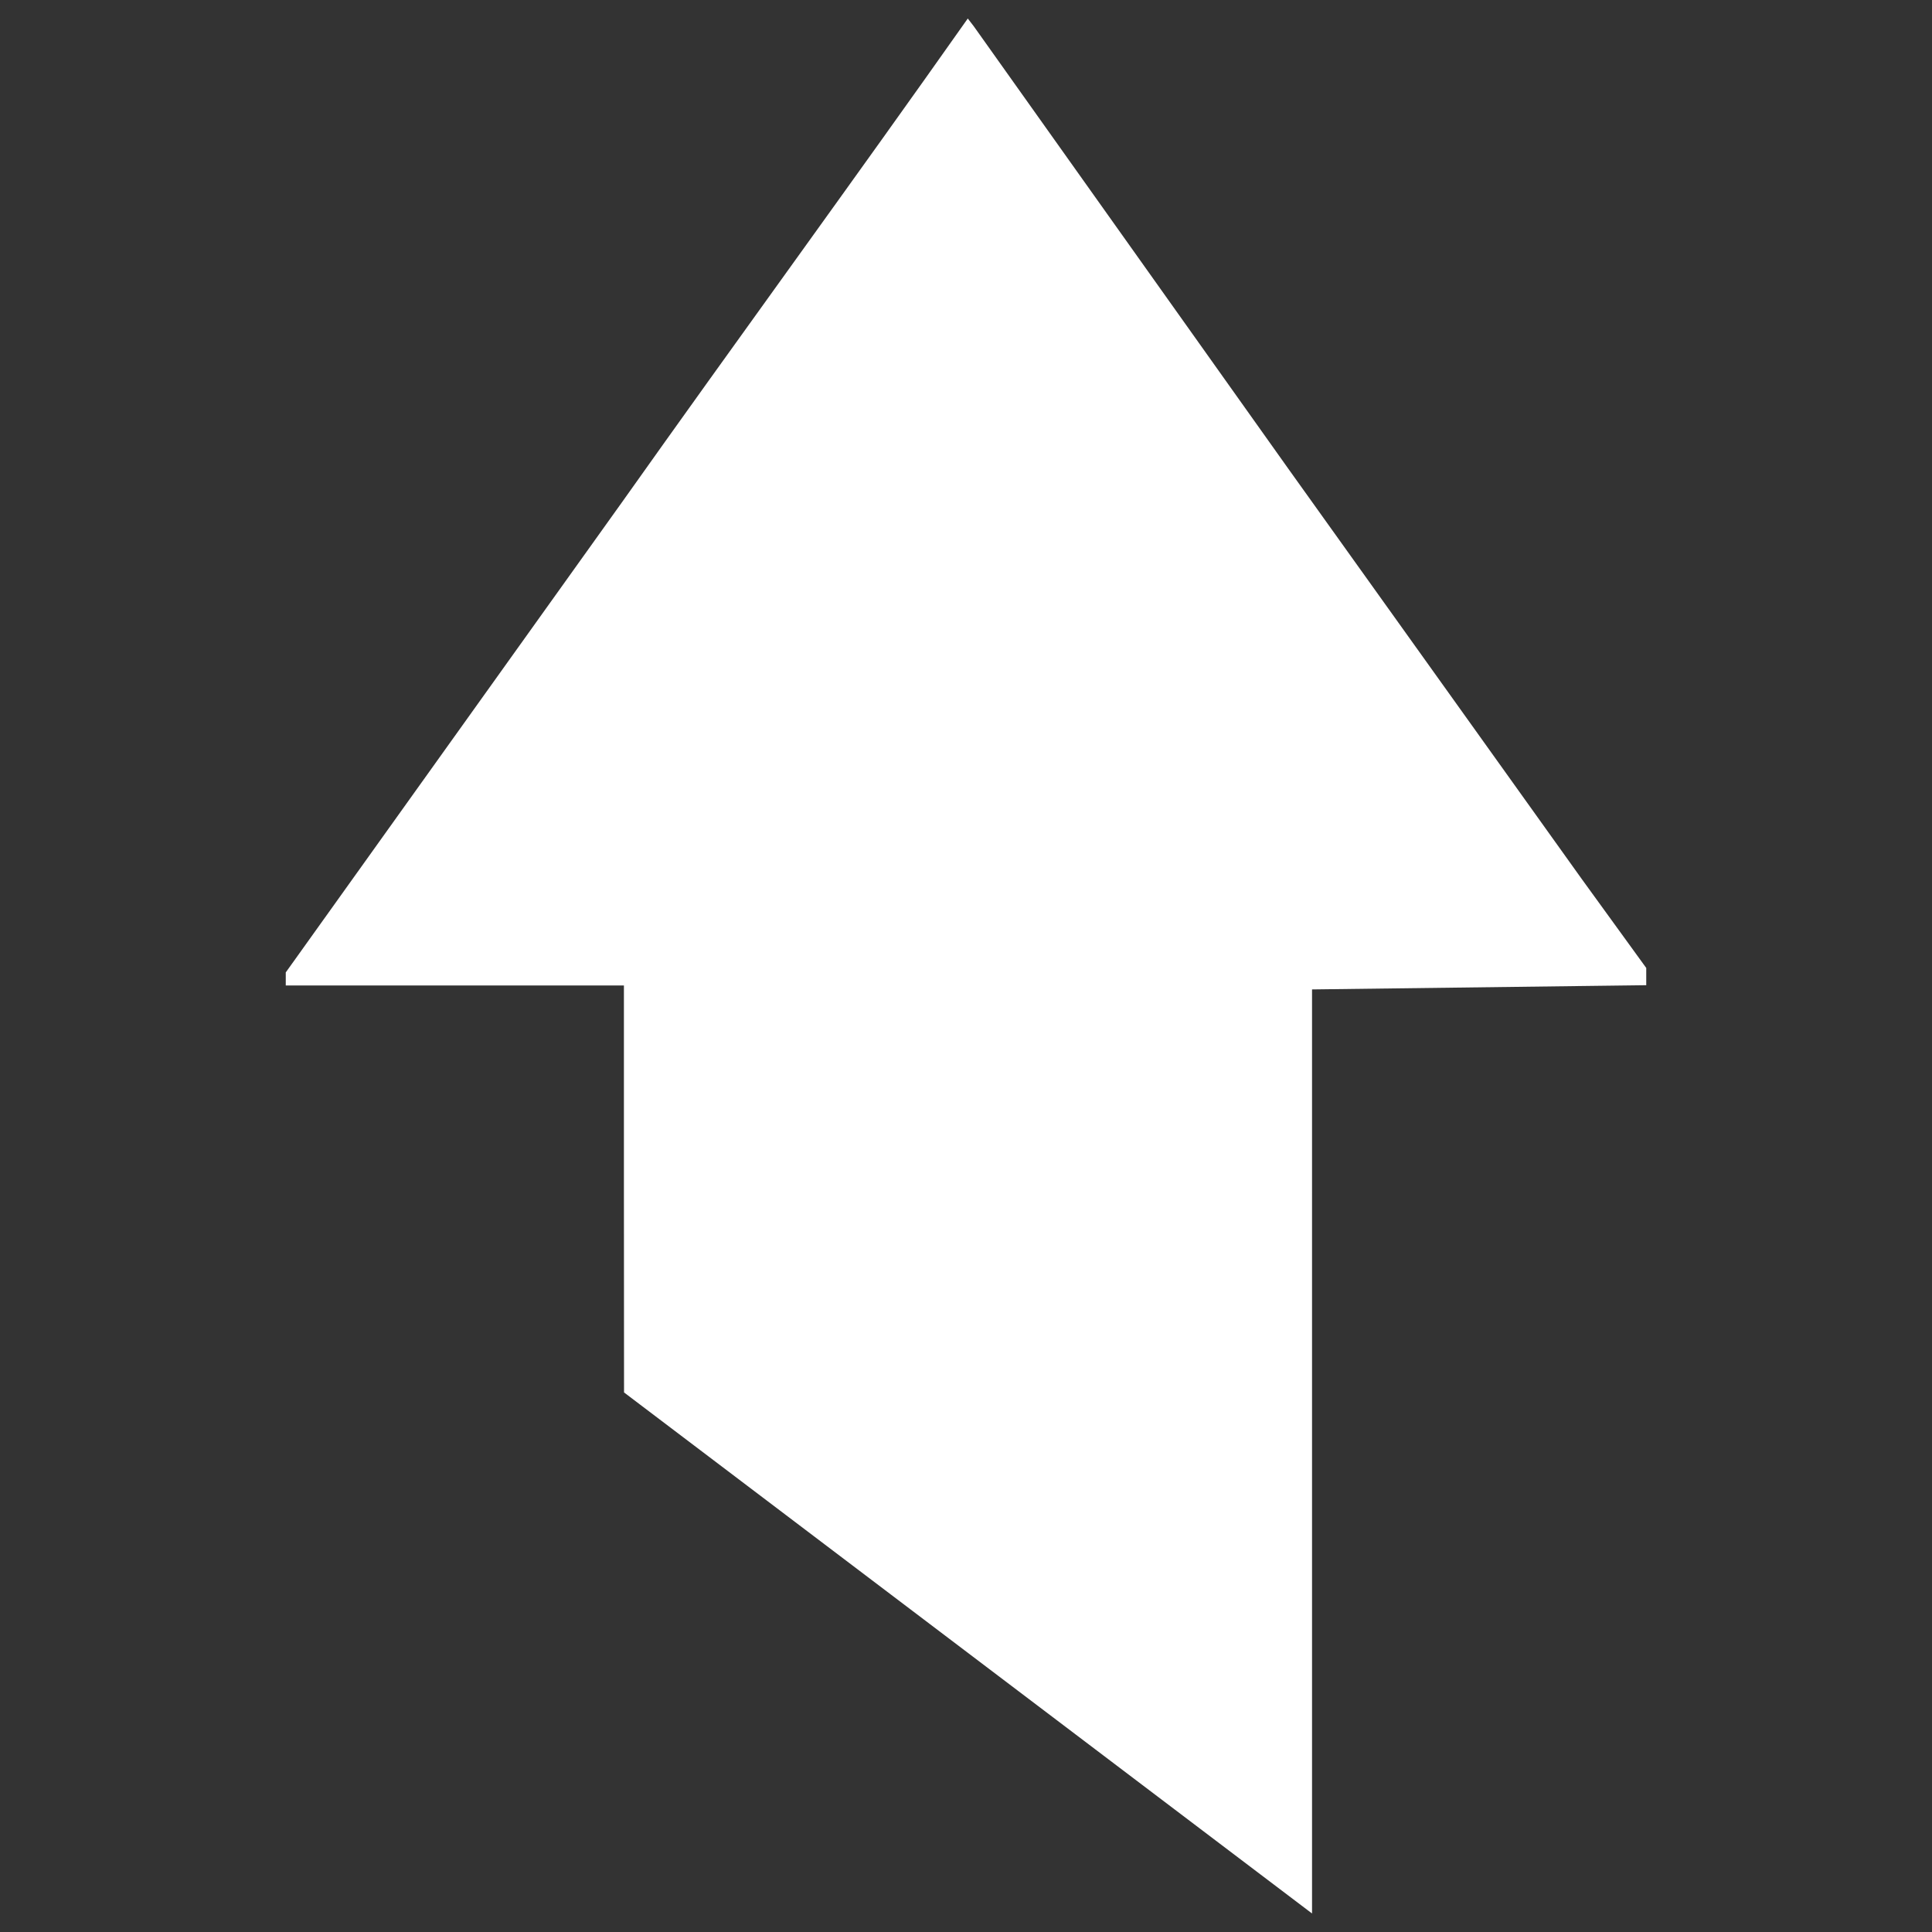 <?xml version="1.0" encoding="UTF-8" standalone="no"?>
<!-- Created with Inkscape (http://www.inkscape.org/) -->

<svg
   xmlns:dc="http://purl.org/dc/elements/1.1/"
   xmlns:cc="http://creativecommons.org/ns#"
   xmlns:rdf="http://www.w3.org/1999/02/22-rdf-syntax-ns#"
   xmlns:svg="http://www.w3.org/2000/svg"
   xmlns="http://www.w3.org/2000/svg"
   xmlns:sodipodi="http://sodipodi.sourceforge.net/DTD/sodipodi-0.dtd"
   xmlns:inkscape="http://www.inkscape.org/namespaces/inkscape"
   width="65mm"
   height="65mm"
   viewBox="0 0 65 65"
   version="1.1"
   id="svg8"
   inkscape:version="0.92.4 (5da689c313, 2019-01-14)"
   sodipodi:docname="arrow_up.svg"
   inkscape:export-filename="F:\PC\Document Files\UNN\Scientific work\Levy\Game_client\RWGame\RWGame\RWGame\Images\arrow_up.png"
   inkscape:export-xdpi="100"
   inkscape:export-ydpi="100">
  <rect x="0" y="0" width="65" height="65" fill="#333333" stroke="none"/>
  <defs
     id="defs2" />
  <sodipodi:namedview
     id="base"
     pagecolor="#ffffff"
     bordercolor="#666666"
     borderopacity="1.0"
     inkscape:pageopacity="0.0"
     inkscape:pageshadow="2"
     inkscape:zoom="2.8"
     inkscape:cx="27.286474"
     inkscape:cy="99.106374"
     inkscape:document-units="mm"
     inkscape:current-layer="svg8"
     showgrid="false"
     inkscape:window-width="1920"
     inkscape:window-height="1017"
     inkscape:window-x="-8"
     inkscape:window-y="-8"
     inkscape:window-maximized="1" />
  <path
     style="fill:#ffffff;fill-opacity:1;stroke-width:0.265"
     d="m 20.995,46.847 -0.004,-6.709 V 33.156 H 15.302 9.614 v -0.22 -0.22 L 20.939,16.879 C 24.79,11.445 28.722,6.067 32.56,0.623 l 0.204,0.265 5.292,7.444 5.292,7.444 4.938,6.904 4.938,6.904 1.081,1.491 1.081,1.491 v 0.29 0.29 l -5.622,0.071 -5.622,0.071 V 48.832 64.377 Z"
     id="path864"
     inkscape:connector-curvature="0"
     sodipodi:nodetypes="ccccccccccccccccccccccc" />
  <g
     inkscape:label="Layer 1"
     inkscape:groupmode="layer"
     id="layer1"
     transform="translate(30.103,-146.018)" />
</svg>
